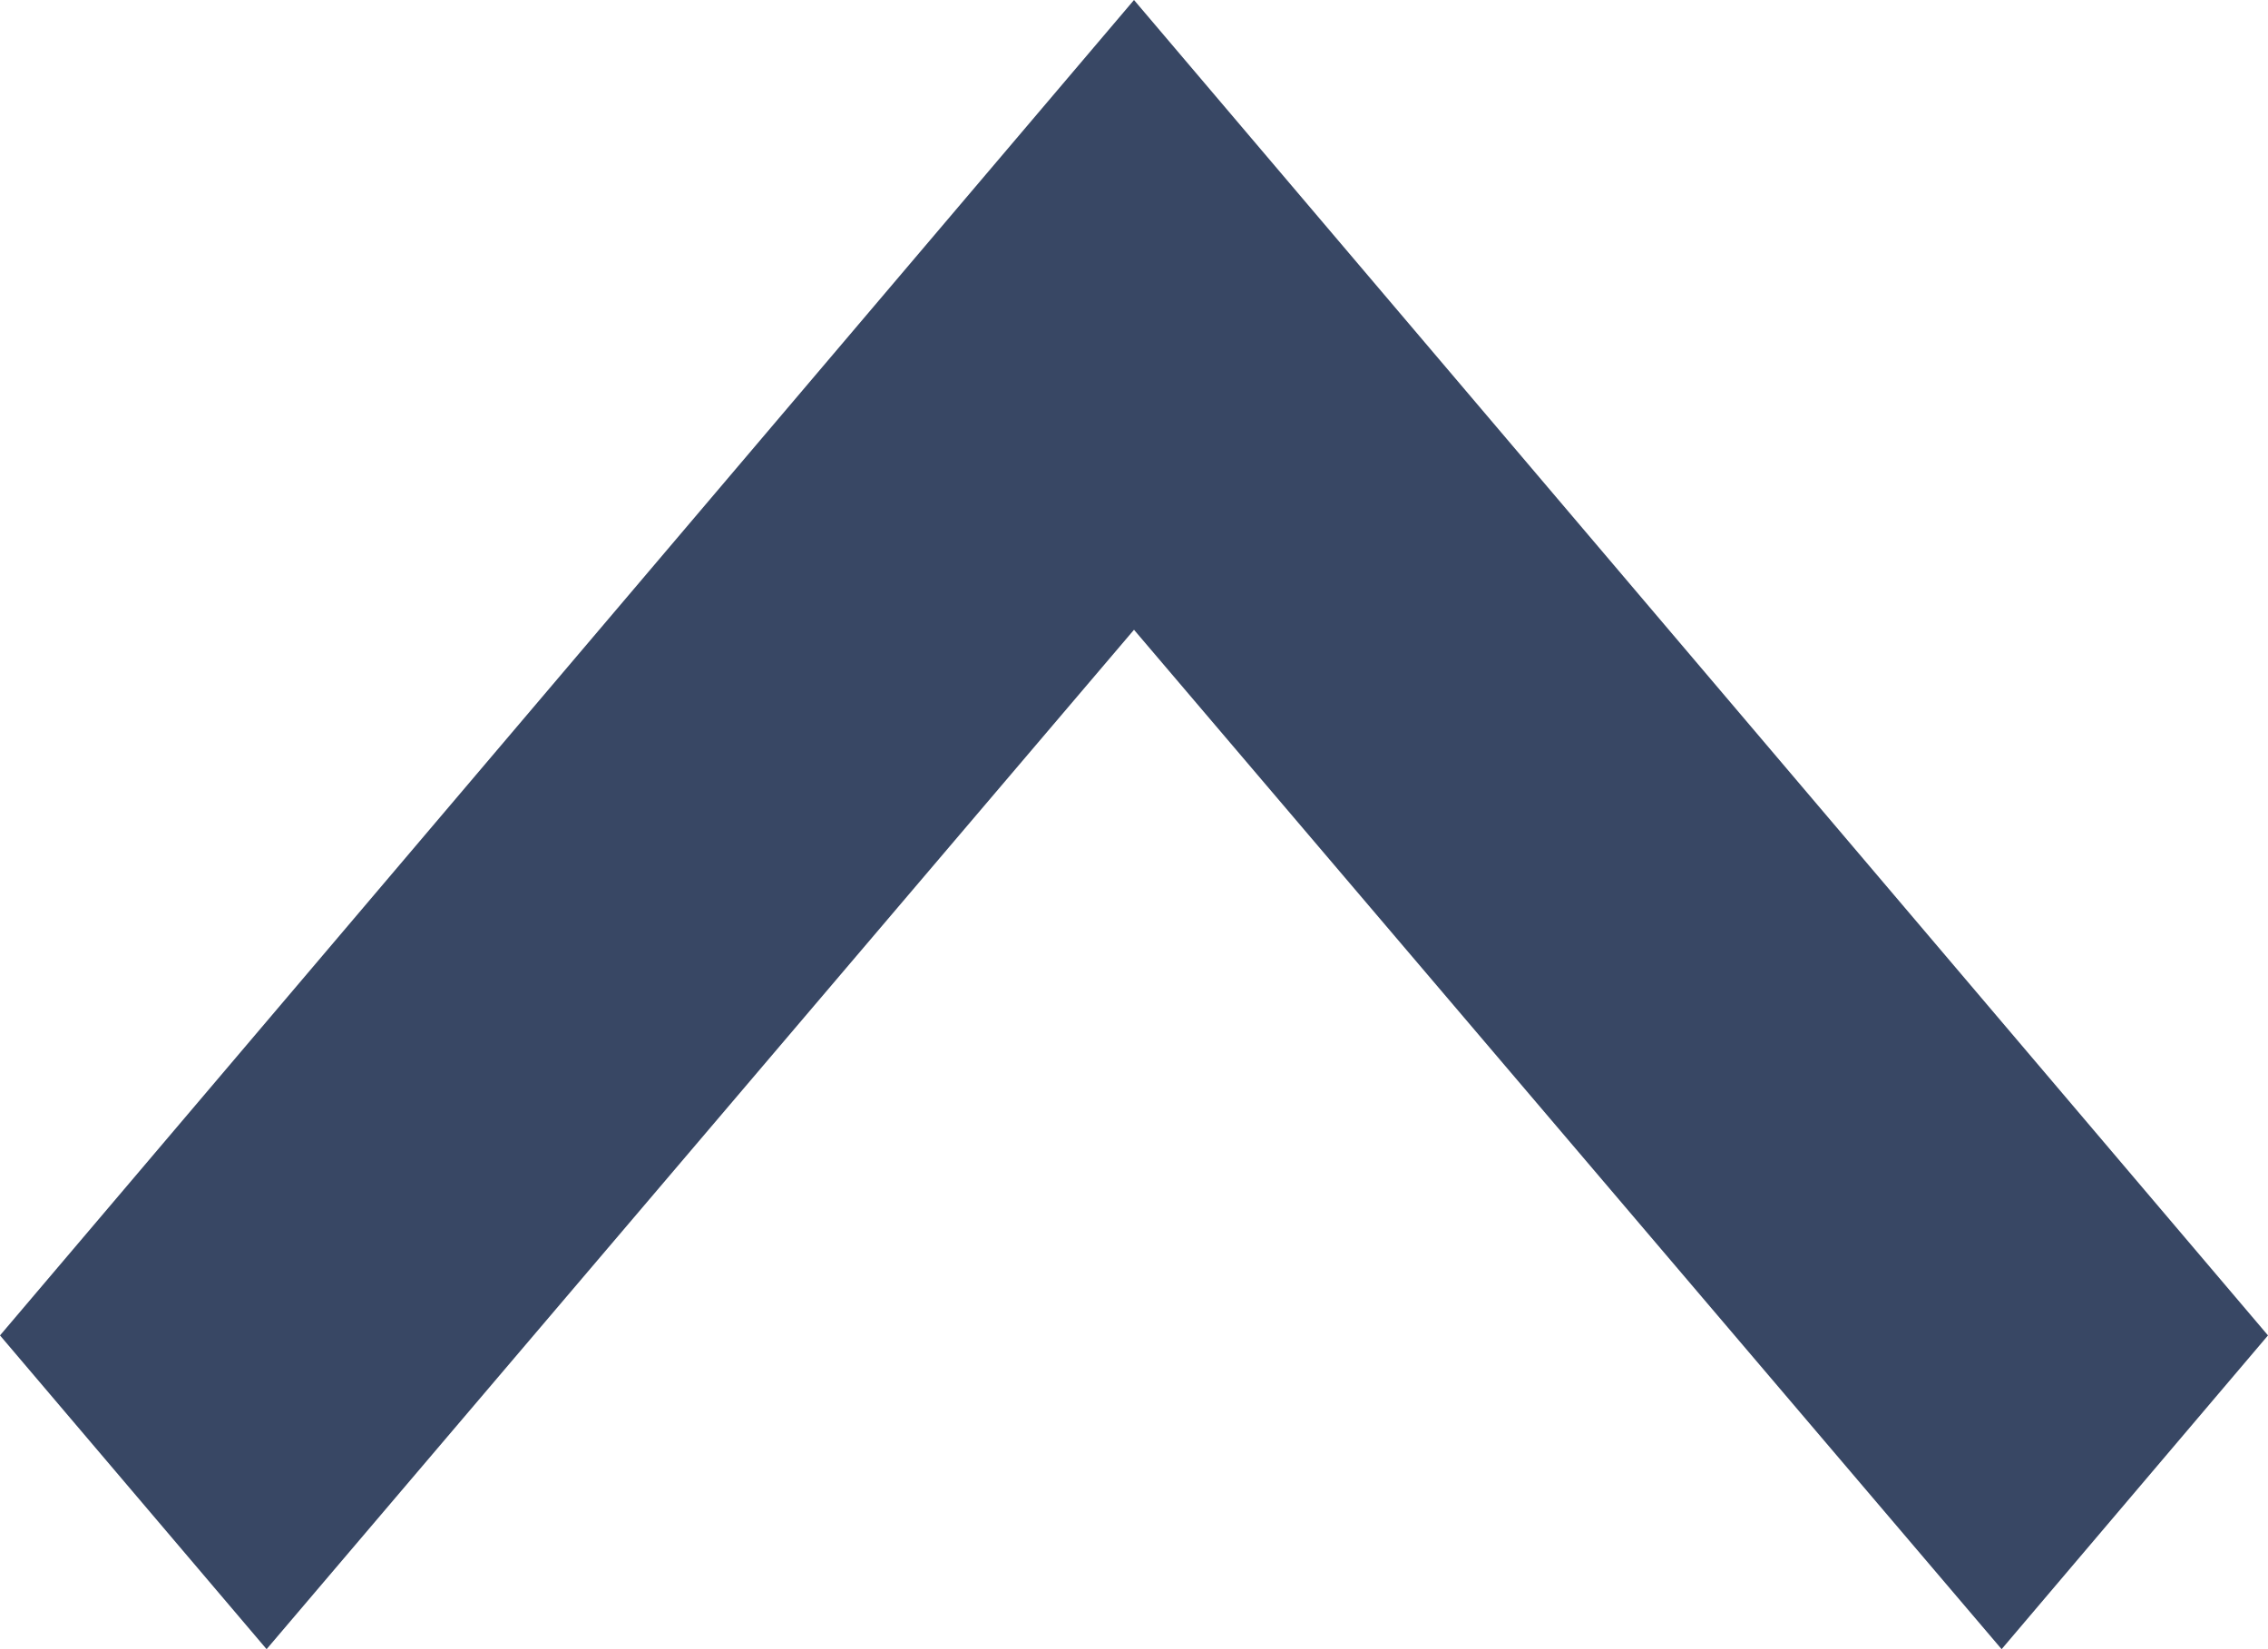 <svg width="11" height="8" viewBox="0 0 11 8" fill="none" xmlns="http://www.w3.org/2000/svg">
<path fill-rule="evenodd" clip-rule="evenodd" d="M1.293 8L0 6.478L5.5 0L11 6.478L9.708 8L5.5 3.055L1.293 8Z" fill="#384764"/>
</svg>
